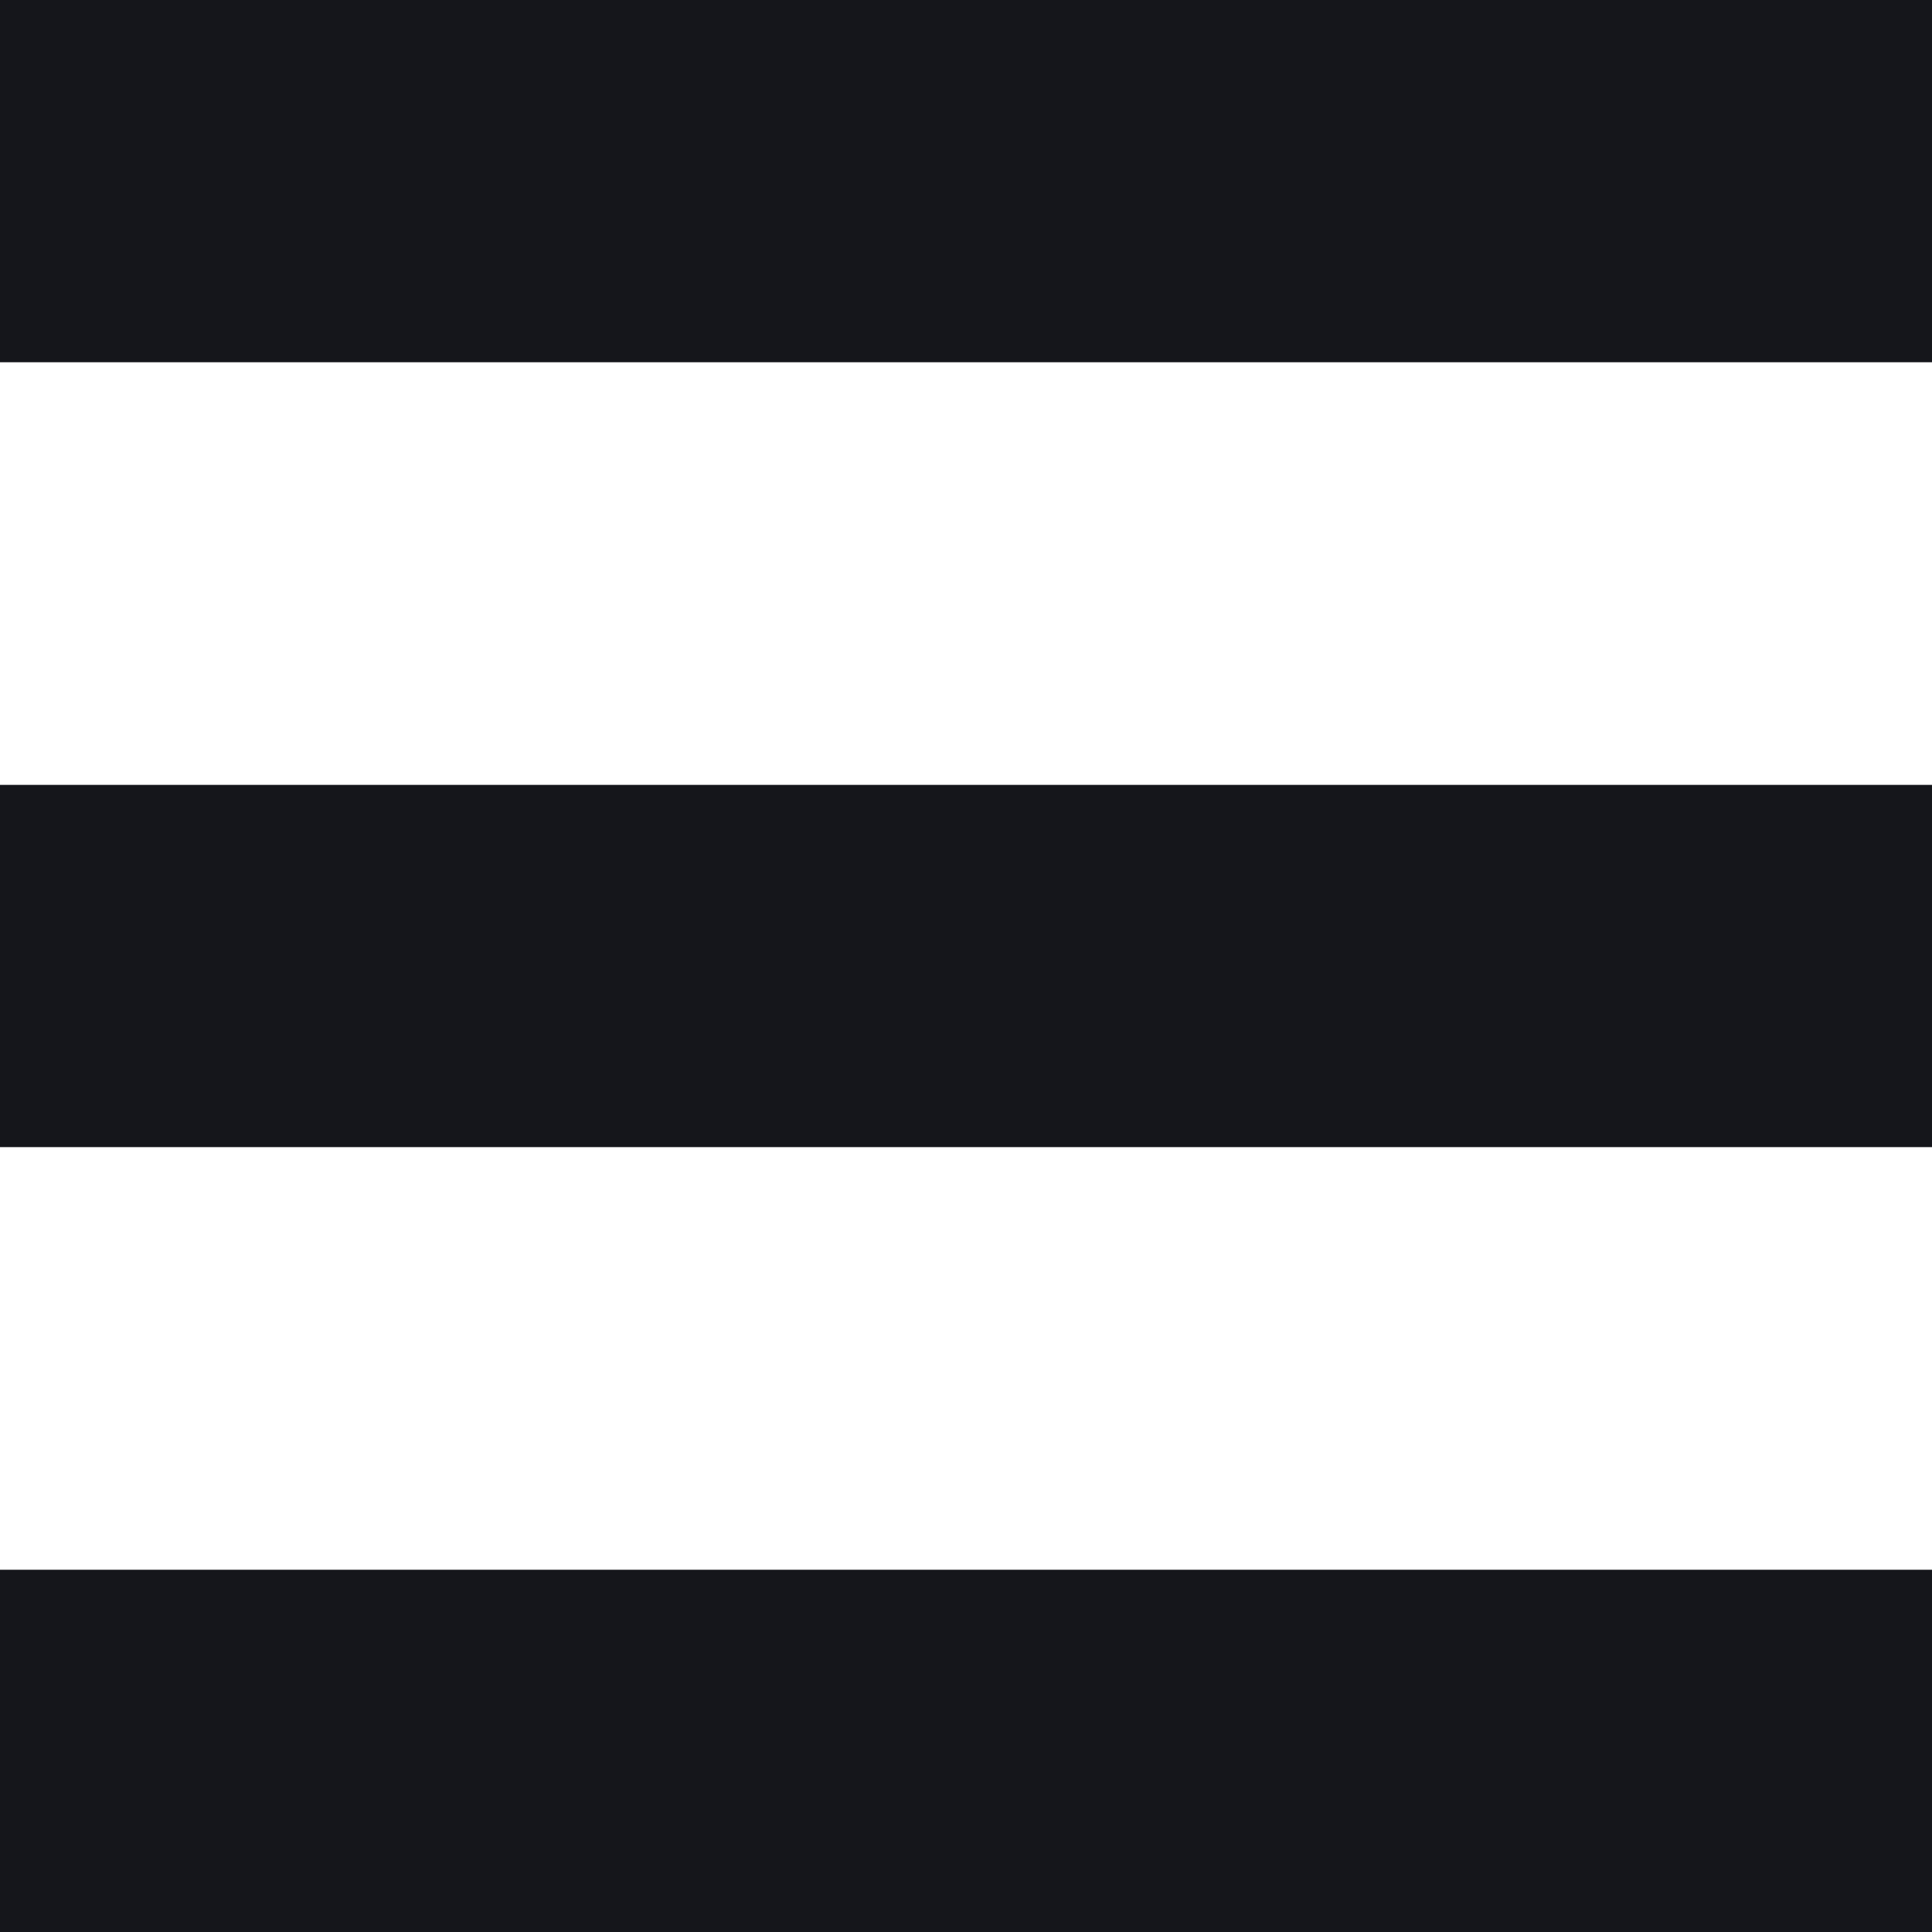 <svg width="64" height="64" viewBox="0 0 64 64" fill="none" xmlns="http://www.w3.org/2000/svg">
<path fill-rule="evenodd" clip-rule="evenodd" d="M0 0H64V12H0V0ZM0 26H64V38H0V26ZM64 52H0V64H64V52Z" fill="#15161B"/>
</svg>
